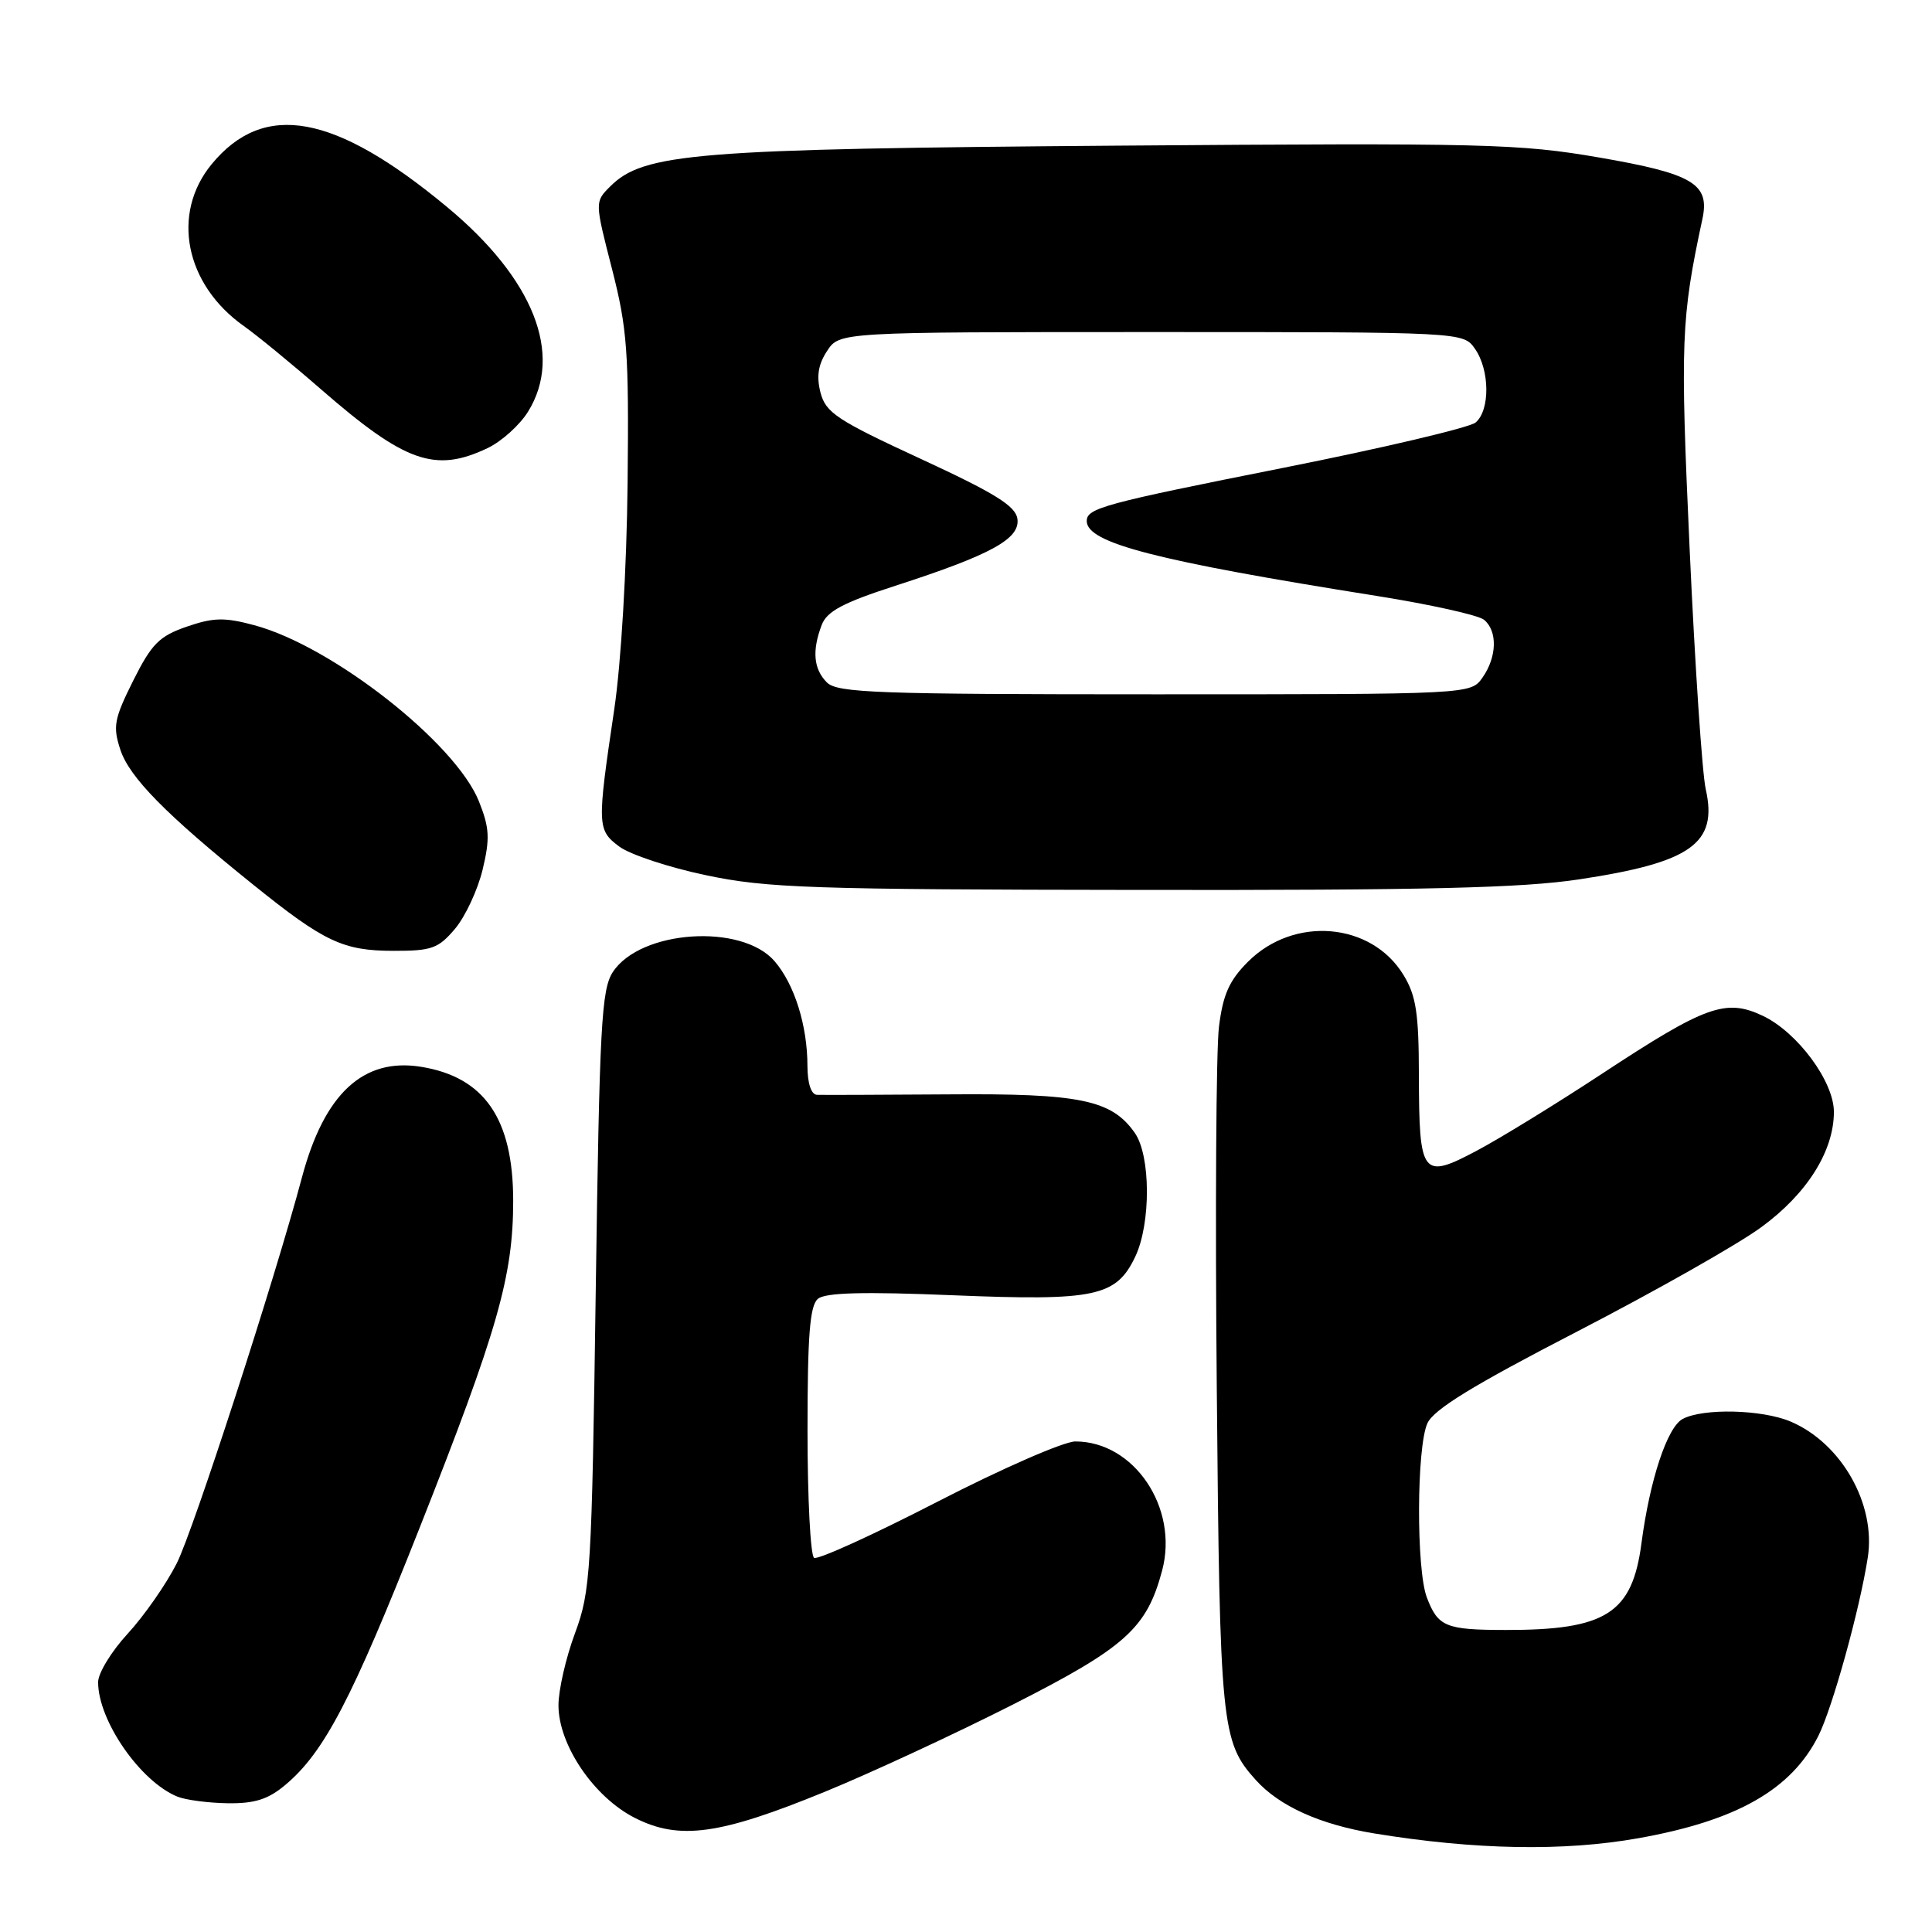 <?xml version="1.0" encoding="UTF-8" standalone="no"?>
<!DOCTYPE svg PUBLIC "-//W3C//DTD SVG 1.1//EN" "http://www.w3.org/Graphics/SVG/1.1/DTD/svg11.dtd" >
<svg xmlns="http://www.w3.org/2000/svg" xmlns:xlink="http://www.w3.org/1999/xlink" version="1.1" viewBox="0 0 256 256">
 <g >
 <path fill="currentColor"
d=" M 217.11 243.57 C 230.14 241.25 237.37 237.13 240.95 230.00 C 242.81 226.29 246.42 213.28 247.49 206.38 C 248.59 199.32 244.01 191.24 237.28 188.37 C 233.49 186.76 225.68 186.57 222.96 188.02 C 220.91 189.12 218.61 196.09 217.50 204.50 C 216.28 213.78 212.81 216.00 199.50 215.98 C 191.54 215.97 190.54 215.55 189.06 211.66 C 187.65 207.94 187.70 191.75 189.14 188.59 C 189.98 186.75 195.20 183.55 208.99 176.43 C 219.28 171.11 230.24 164.91 233.35 162.63 C 239.43 158.20 243.00 152.53 243.00 147.33 C 243.00 143.30 238.18 136.79 233.58 134.60 C 228.67 132.28 226.01 133.24 212.24 142.30 C 206.22 146.26 198.75 150.85 195.63 152.50 C 188.43 156.31 188.04 155.79 188.01 142.50 C 188.00 134.25 187.64 131.92 185.97 129.19 C 181.72 122.21 171.47 121.33 165.37 127.43 C 162.88 129.92 162.05 131.78 161.52 136.05 C 161.14 139.05 161.01 160.62 161.23 184.00 C 161.63 228.79 161.83 230.78 166.39 235.85 C 169.52 239.33 174.91 241.76 182.10 242.94 C 195.43 245.12 207.22 245.34 217.11 243.57 Z  M 109.37 237.39 C 115.38 234.93 126.54 229.75 134.16 225.89 C 149.14 218.29 151.95 215.76 153.99 208.10 C 156.20 199.80 150.28 191.00 142.49 191.00 C 140.97 191.00 132.75 194.59 124.23 198.98 C 115.71 203.37 108.35 206.72 107.87 206.42 C 107.39 206.12 107.00 198.54 107.00 189.56 C 107.00 176.89 107.31 172.99 108.38 172.10 C 109.38 171.27 114.43 171.14 126.31 171.63 C 145.14 172.40 147.91 171.81 150.43 166.51 C 152.51 162.12 152.48 153.13 150.37 150.12 C 147.30 145.73 143.12 144.87 125.64 145.01 C 116.76 145.07 108.94 145.10 108.25 145.07 C 107.48 145.03 107.00 143.55 106.99 141.25 C 106.99 135.90 105.27 130.42 102.64 127.37 C 98.30 122.32 84.88 123.21 81.21 128.79 C 79.69 131.11 79.44 135.88 78.94 170.95 C 78.41 208.41 78.26 210.81 76.19 216.41 C 74.98 219.66 74.00 223.95 74.00 225.96 C 74.00 231.21 78.69 238.13 84.12 240.88 C 90.02 243.87 95.35 243.14 109.37 237.39 Z  M 37.82 236.50 C 42.96 232.18 46.62 225.17 55.58 202.50 C 65.96 176.24 68.00 169.11 68.00 159.07 C 67.99 148.24 64.19 142.72 55.81 141.36 C 48.14 140.11 42.97 144.91 40.01 156.01 C 36.37 169.68 25.61 202.83 23.42 207.15 C 22.02 209.92 19.10 214.10 16.94 216.45 C 14.77 218.80 13.00 221.70 13.00 222.89 C 13.00 227.99 18.58 236.05 23.50 238.06 C 24.60 238.51 27.60 238.90 30.17 238.94 C 33.76 238.99 35.54 238.42 37.82 236.50 Z  M 60.30 123.06 C 61.66 121.44 63.30 117.92 63.95 115.23 C 64.94 111.10 64.86 109.69 63.46 106.18 C 60.35 98.42 43.99 85.59 33.68 82.84 C 29.74 81.78 28.26 81.82 24.73 83.04 C 21.11 84.29 20.09 85.31 17.65 90.19 C 15.12 95.26 14.93 96.26 15.95 99.35 C 17.16 103.02 22.02 107.95 33.57 117.24 C 42.97 124.81 45.47 125.99 52.16 125.99 C 57.20 126.00 58.09 125.68 60.30 123.06 Z  M 209.25 116.52 C 224.10 114.28 227.64 111.76 226.02 104.58 C 225.55 102.49 224.59 88.21 223.89 72.84 C 222.63 45.22 222.74 42.24 225.58 29.00 C 226.58 24.36 224.32 23.02 211.96 20.88 C 201.29 19.04 196.89 18.93 148.00 19.30 C 92.06 19.73 85.28 20.27 80.84 24.72 C 78.81 26.75 78.81 26.75 81.09 35.62 C 83.12 43.56 83.34 46.56 83.16 64.00 C 83.04 75.38 82.30 87.87 81.39 94.00 C 79.10 109.43 79.12 109.97 82.05 112.17 C 83.45 113.22 88.62 114.94 93.55 115.97 C 101.58 117.67 107.47 117.87 151.00 117.92 C 188.85 117.97 201.64 117.67 209.25 116.52 Z  M 64.58 59.39 C 66.45 58.51 68.88 56.32 69.98 54.53 C 74.67 46.95 70.70 36.94 59.24 27.43 C 44.33 15.05 34.98 13.35 28.05 21.75 C 22.65 28.31 24.51 37.69 32.32 43.21 C 34.07 44.45 38.67 48.22 42.55 51.60 C 53.68 61.28 57.65 62.68 64.58 59.39 Z  M 109.57 90.43 C 107.80 88.66 107.58 86.23 108.88 82.81 C 109.57 81.00 111.70 79.86 118.63 77.62 C 131.36 73.50 135.20 71.39 134.81 68.74 C 134.57 67.04 131.80 65.33 122.00 60.80 C 110.90 55.67 109.42 54.69 108.72 52.02 C 108.17 49.87 108.41 48.30 109.59 46.51 C 111.23 44.00 111.23 44.00 152.56 44.00 C 193.89 44.00 193.89 44.00 195.44 46.22 C 197.42 49.04 197.45 54.38 195.52 55.99 C 194.70 56.66 183.28 59.36 170.14 61.97 C 146.21 66.73 144.00 67.33 144.00 69.04 C 144.00 71.95 153.14 74.31 182.40 78.96 C 189.50 80.09 195.91 81.51 196.65 82.13 C 198.45 83.62 198.36 87.05 196.44 89.78 C 194.89 92.00 194.89 92.00 153.01 92.00 C 116.28 92.00 110.95 91.81 109.57 90.43 Z "/>
</g>
</svg>